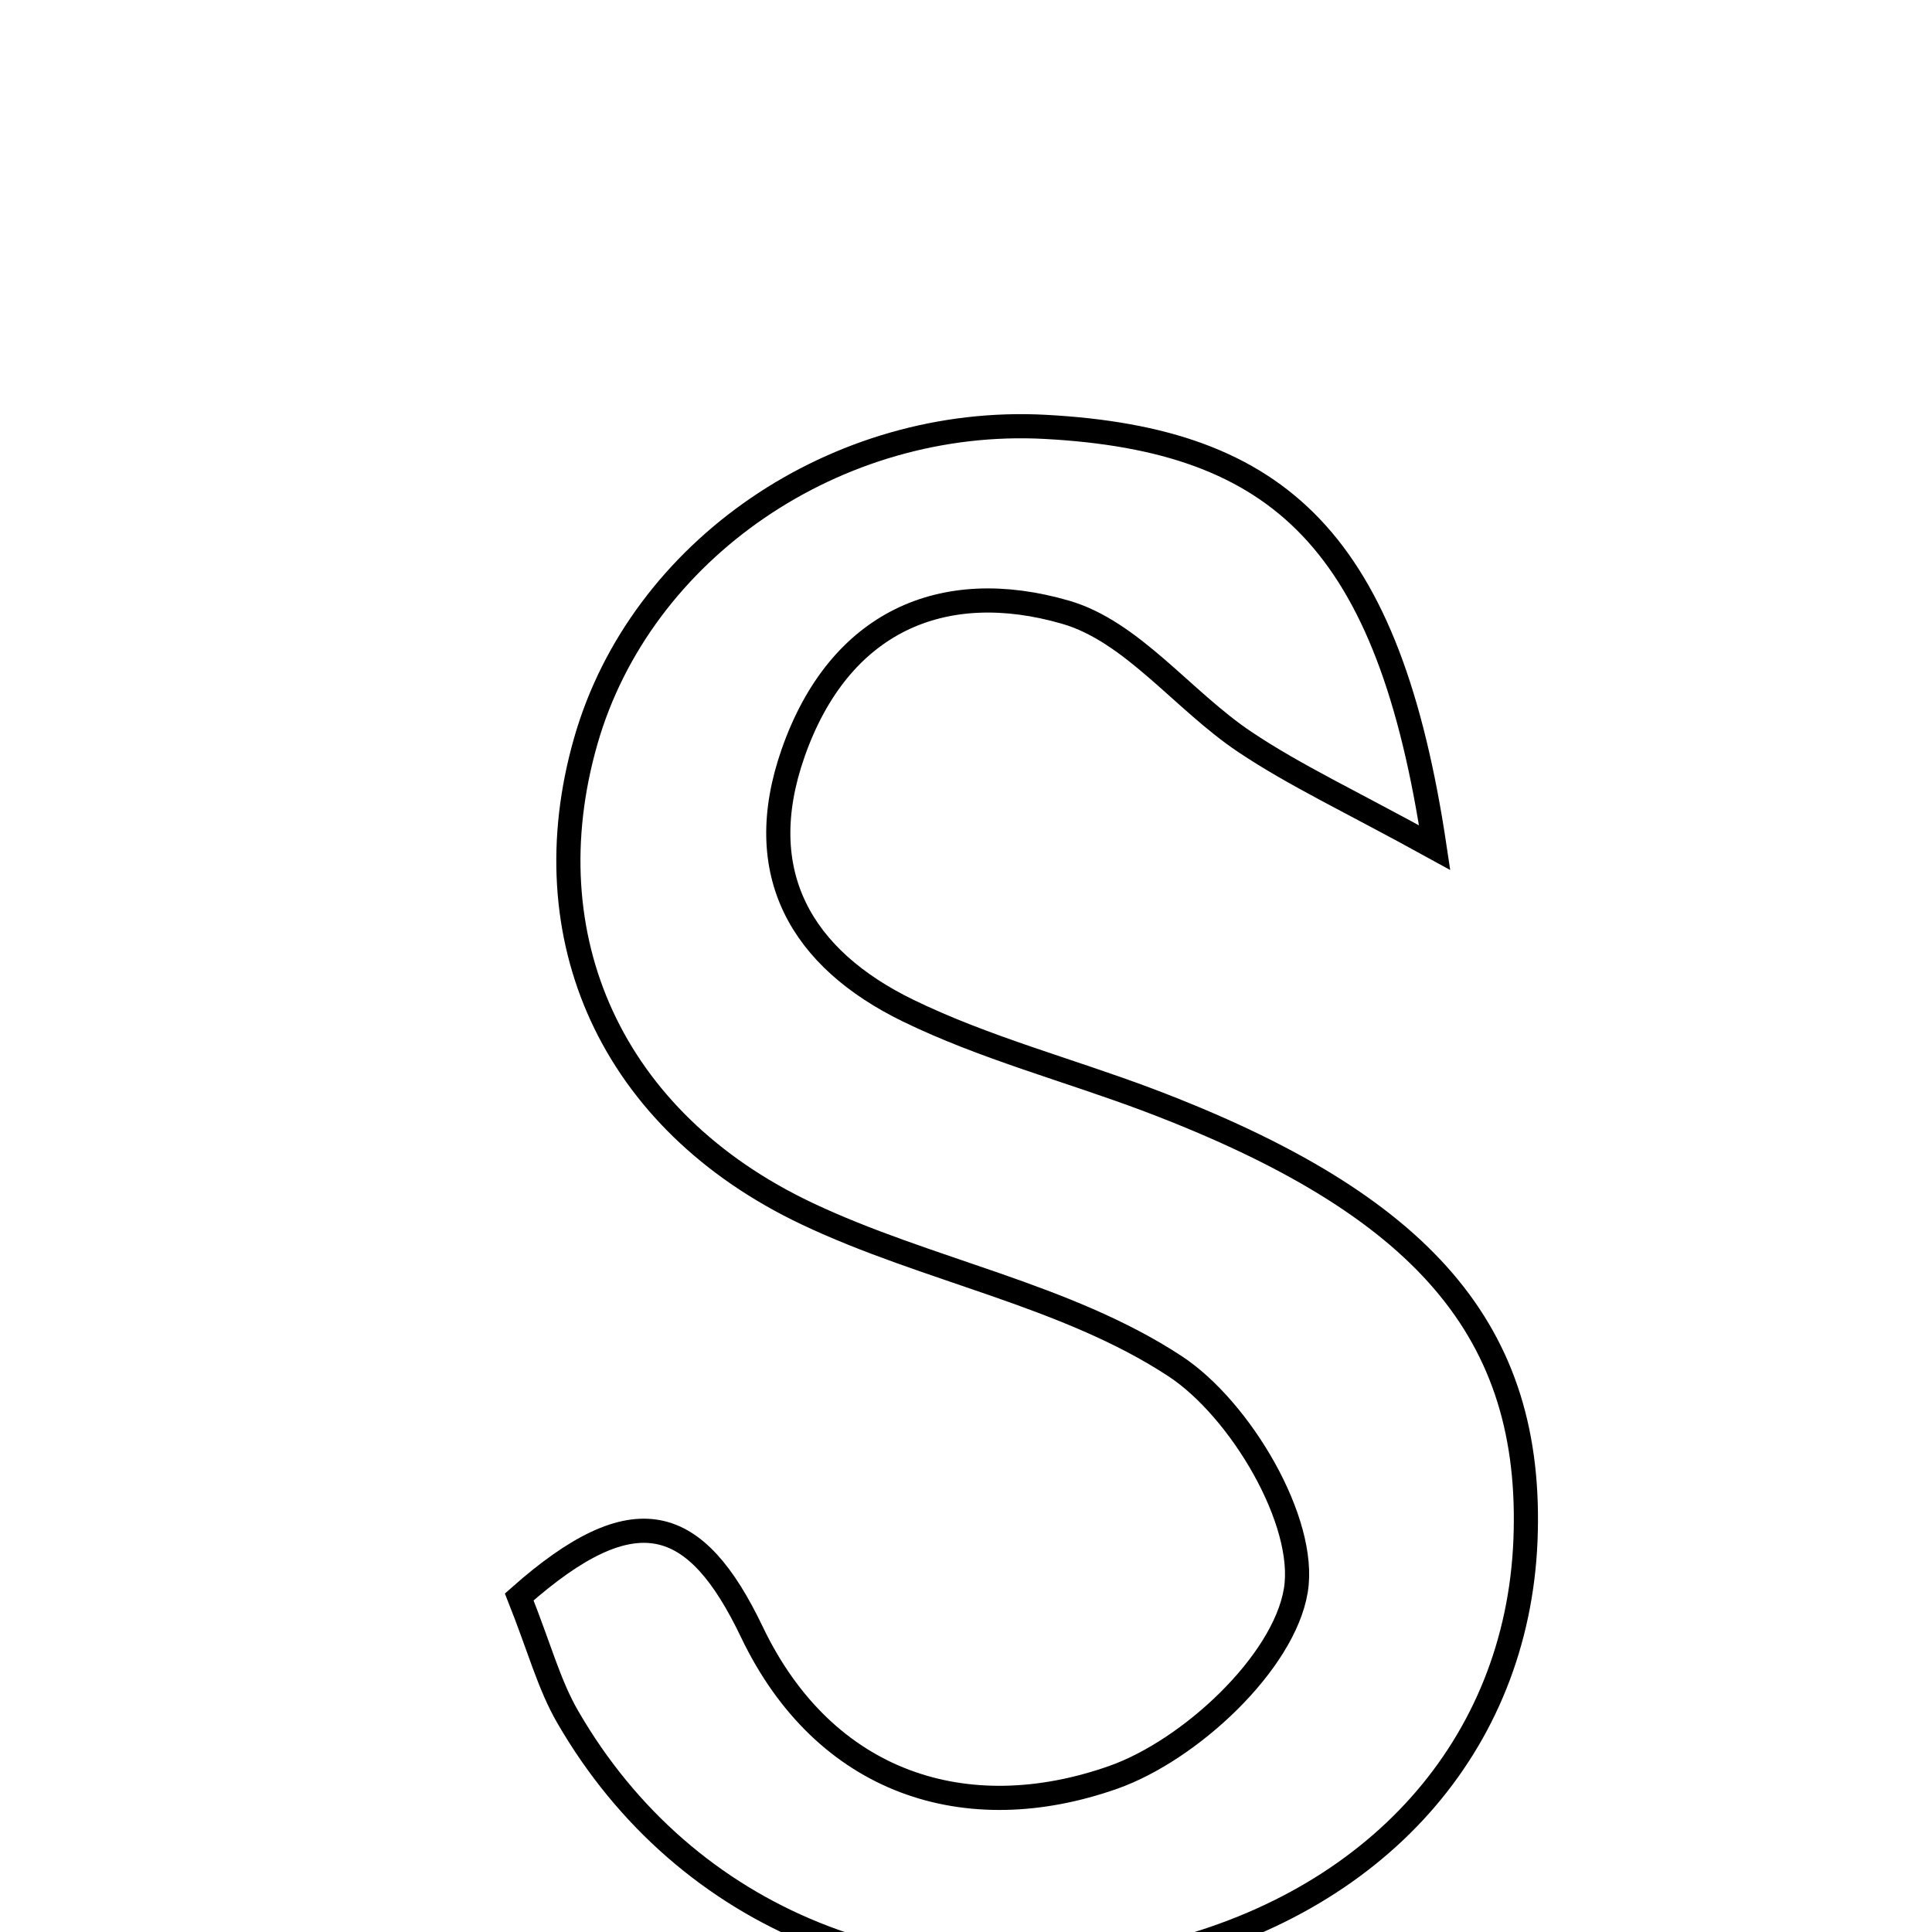 <svg xmlns="http://www.w3.org/2000/svg" viewBox="0.0 0.0 24.0 24.0" height="200px" width="200px"><path fill="none" stroke="black" stroke-width=".3" stroke-opacity="1.0"  filling="0" d="M12.988 5.303 C15.913 5.461 17.255 6.738 17.822 10.53 C16.774 9.953 16.083 9.632 15.46 9.214 C14.695 8.701 14.062 7.843 13.236 7.605 C11.713 7.164 10.426 7.719 9.853 9.352 C9.327 10.852 9.962 11.912 11.28 12.554 C12.231 13.017 13.272 13.29 14.267 13.665 C17.697 14.963 19.053 16.551 18.95 19.133 C18.847 21.685 17.09 23.653 14.343 24.29 C11.331 24.989 8.517 23.858 7.054 21.331 C6.822 20.932 6.701 20.469 6.45 19.838 C7.887 18.565 8.643 18.816 9.34 20.273 C10.242 22.159 12.003 22.722 13.829 22.079 C14.784 21.742 15.948 20.657 16.097 19.758 C16.239 18.906 15.409 17.503 14.595 16.97 C13.241 16.082 11.518 15.784 10.026 15.077 C7.589 13.923 6.579 11.64 7.277 9.204 C7.958 6.825 10.393 5.162 12.988 5.303"></path></svg>